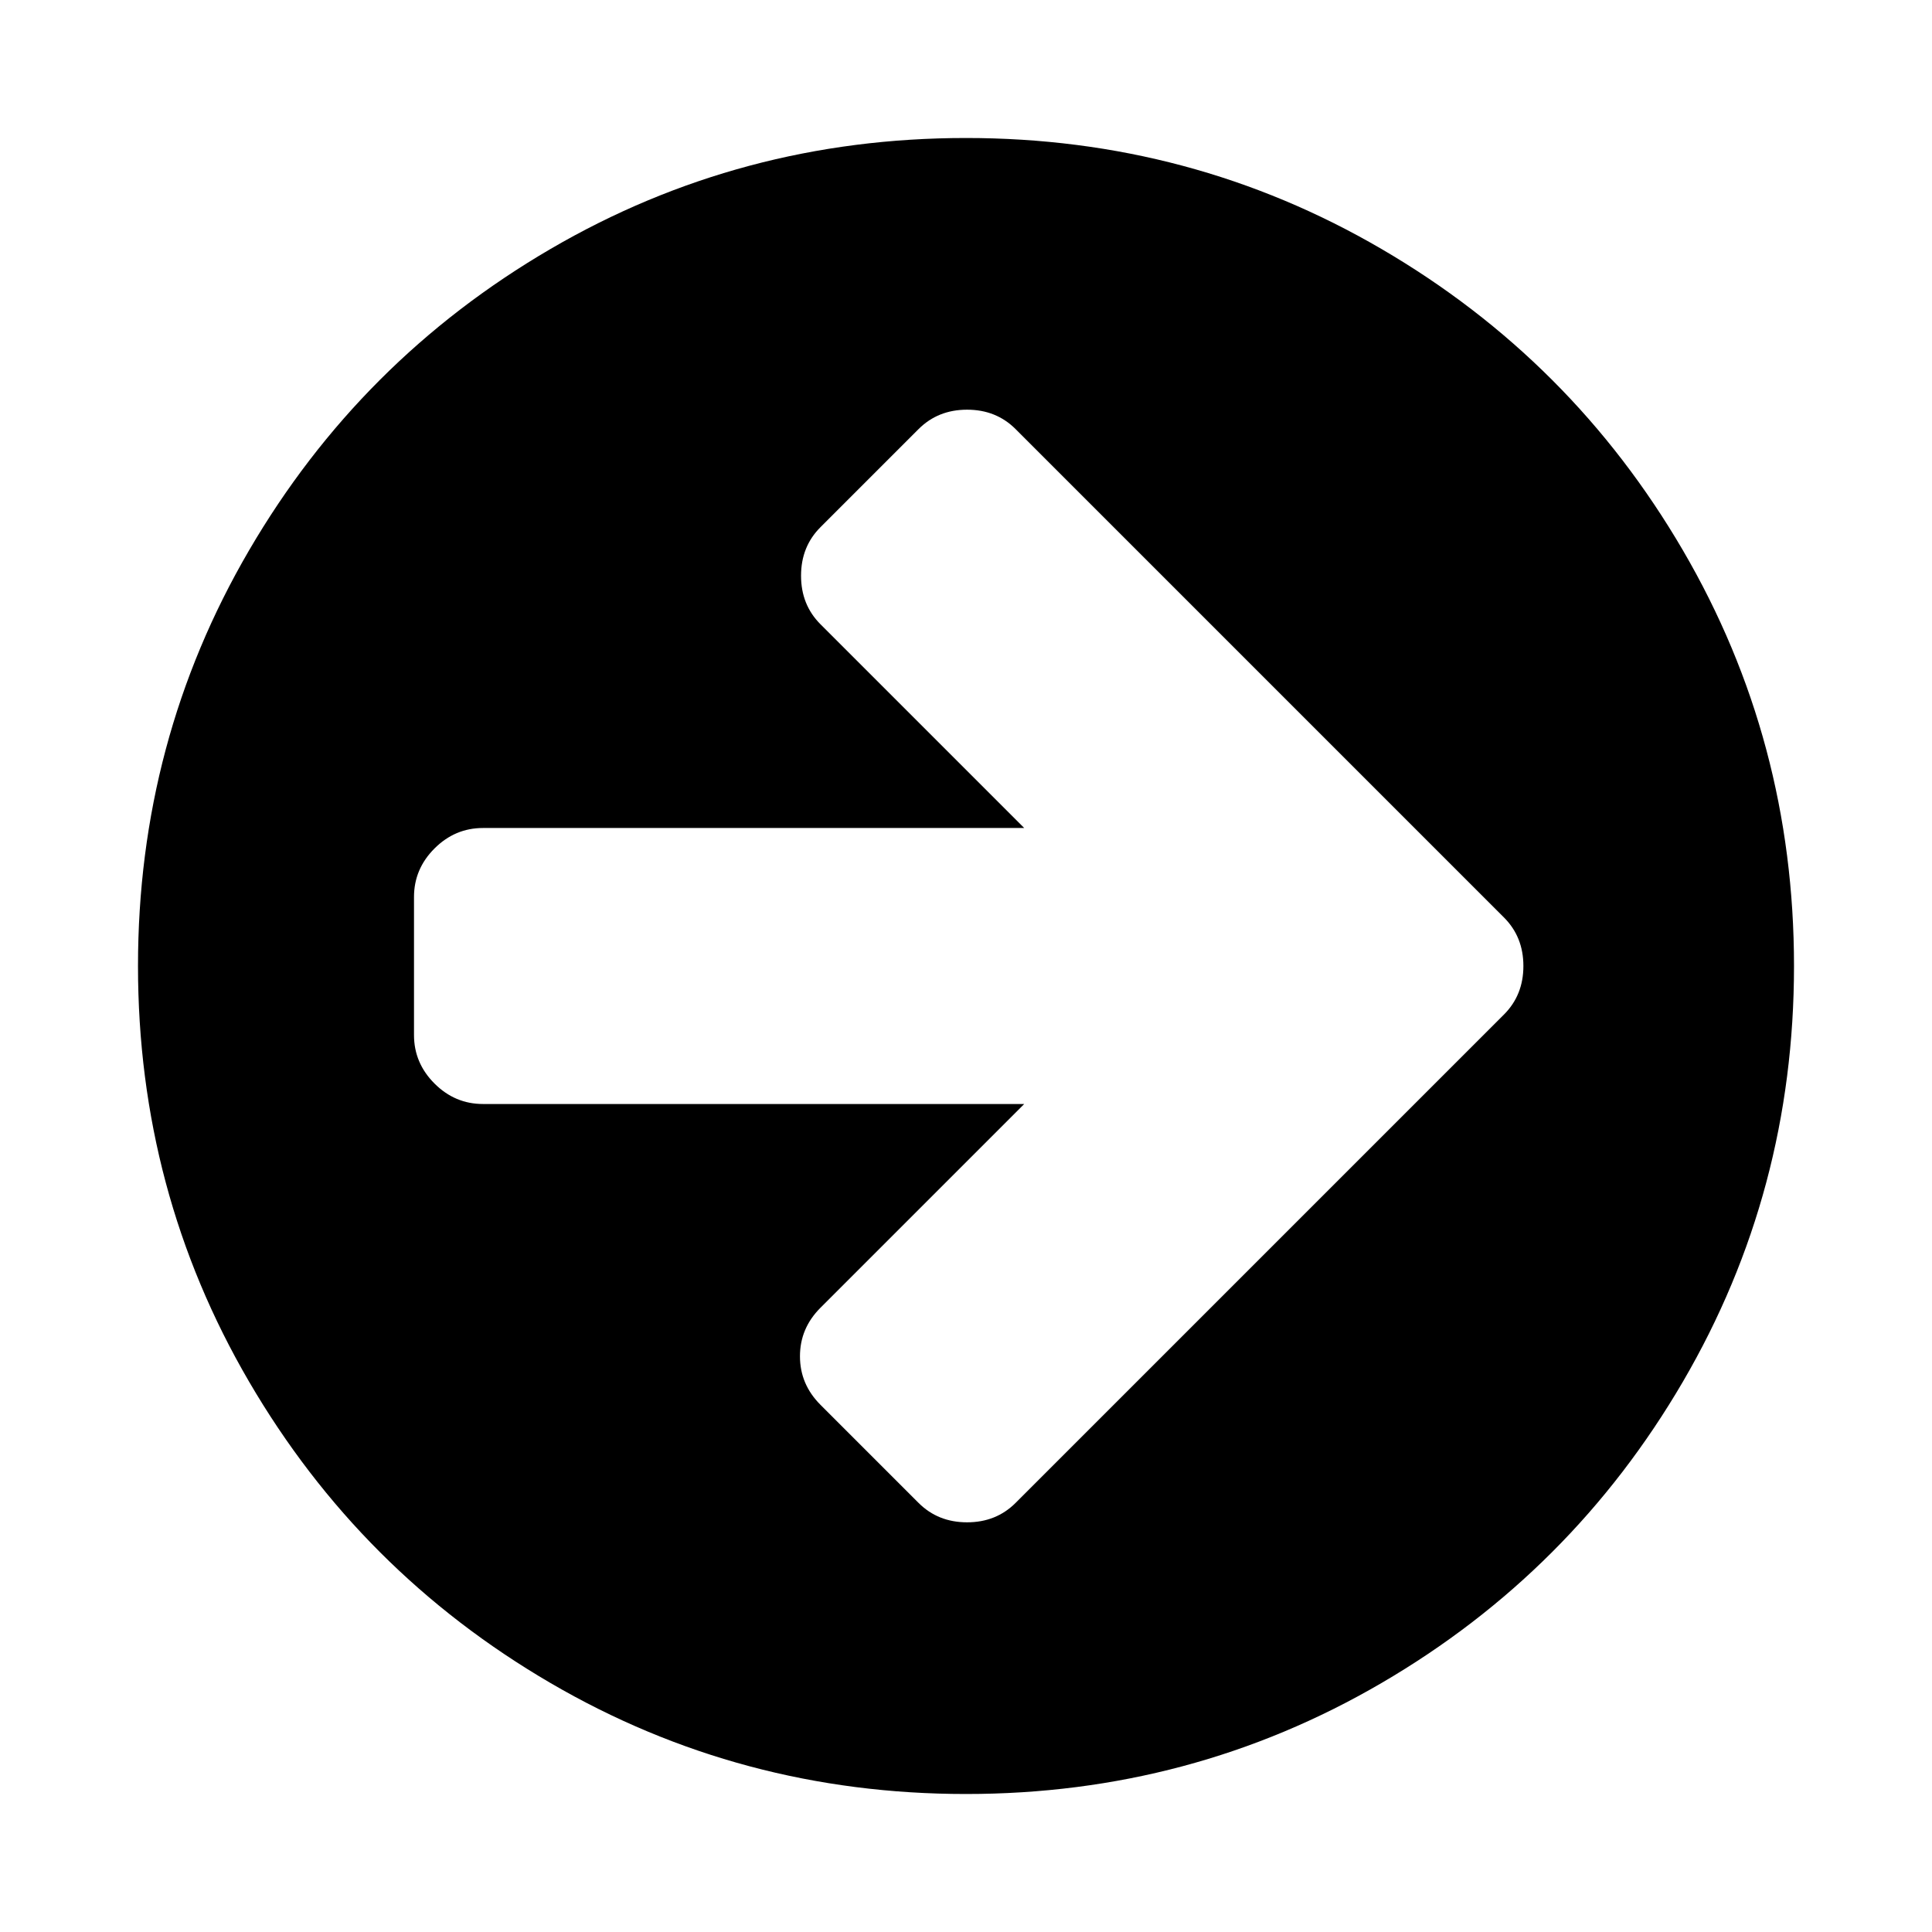 <svg xmlns="http://www.w3.org/2000/svg" x="0px" y="0px" viewBox="596 -596 1792 1792" style="enable-background:new 596 -596 1792 1792;">
<path d="M1991,345l-91,91l-362,362c-12,12-27,18-45,18s-33-6-45-18l-91-91c-12.7-12.7-19-27.7-19-45c0-17.3,6.3-32.3,19-45l189-189
	h-502c-17.3,0-32.3-6.3-45-19c-12.7-12.7-19-27.7-19-45V236c0-17.3,6.3-32.3,19-45c12.7-12.7,27.7-19,45-19h502L1357-17
	c-12-12-18-27-18-45s6-33,18-45l91-91c12-12,27-18,45-18s33,6,45,18l362,362l91,91c12,12,18,27,18,45S2003,333,1991,345z M2157-85.5
	c-68.7-117.7-161.8-210.8-279.5-279.5S1631.3-468,1492-468s-267.8,34.3-385.5,103S895.7-203.2,827-85.5S724,160.7,724,300
	s34.3,267.8,103,385.5S988.8,896.3,1106.5,965s246.2,103,385.5,103s267.8-34.3,385.5-103s210.8-161.8,279.5-279.5
	c68.7-117.7,103-246.2,103-385.5S2225.7,32.2,2157-85.5z"/>
</svg>
